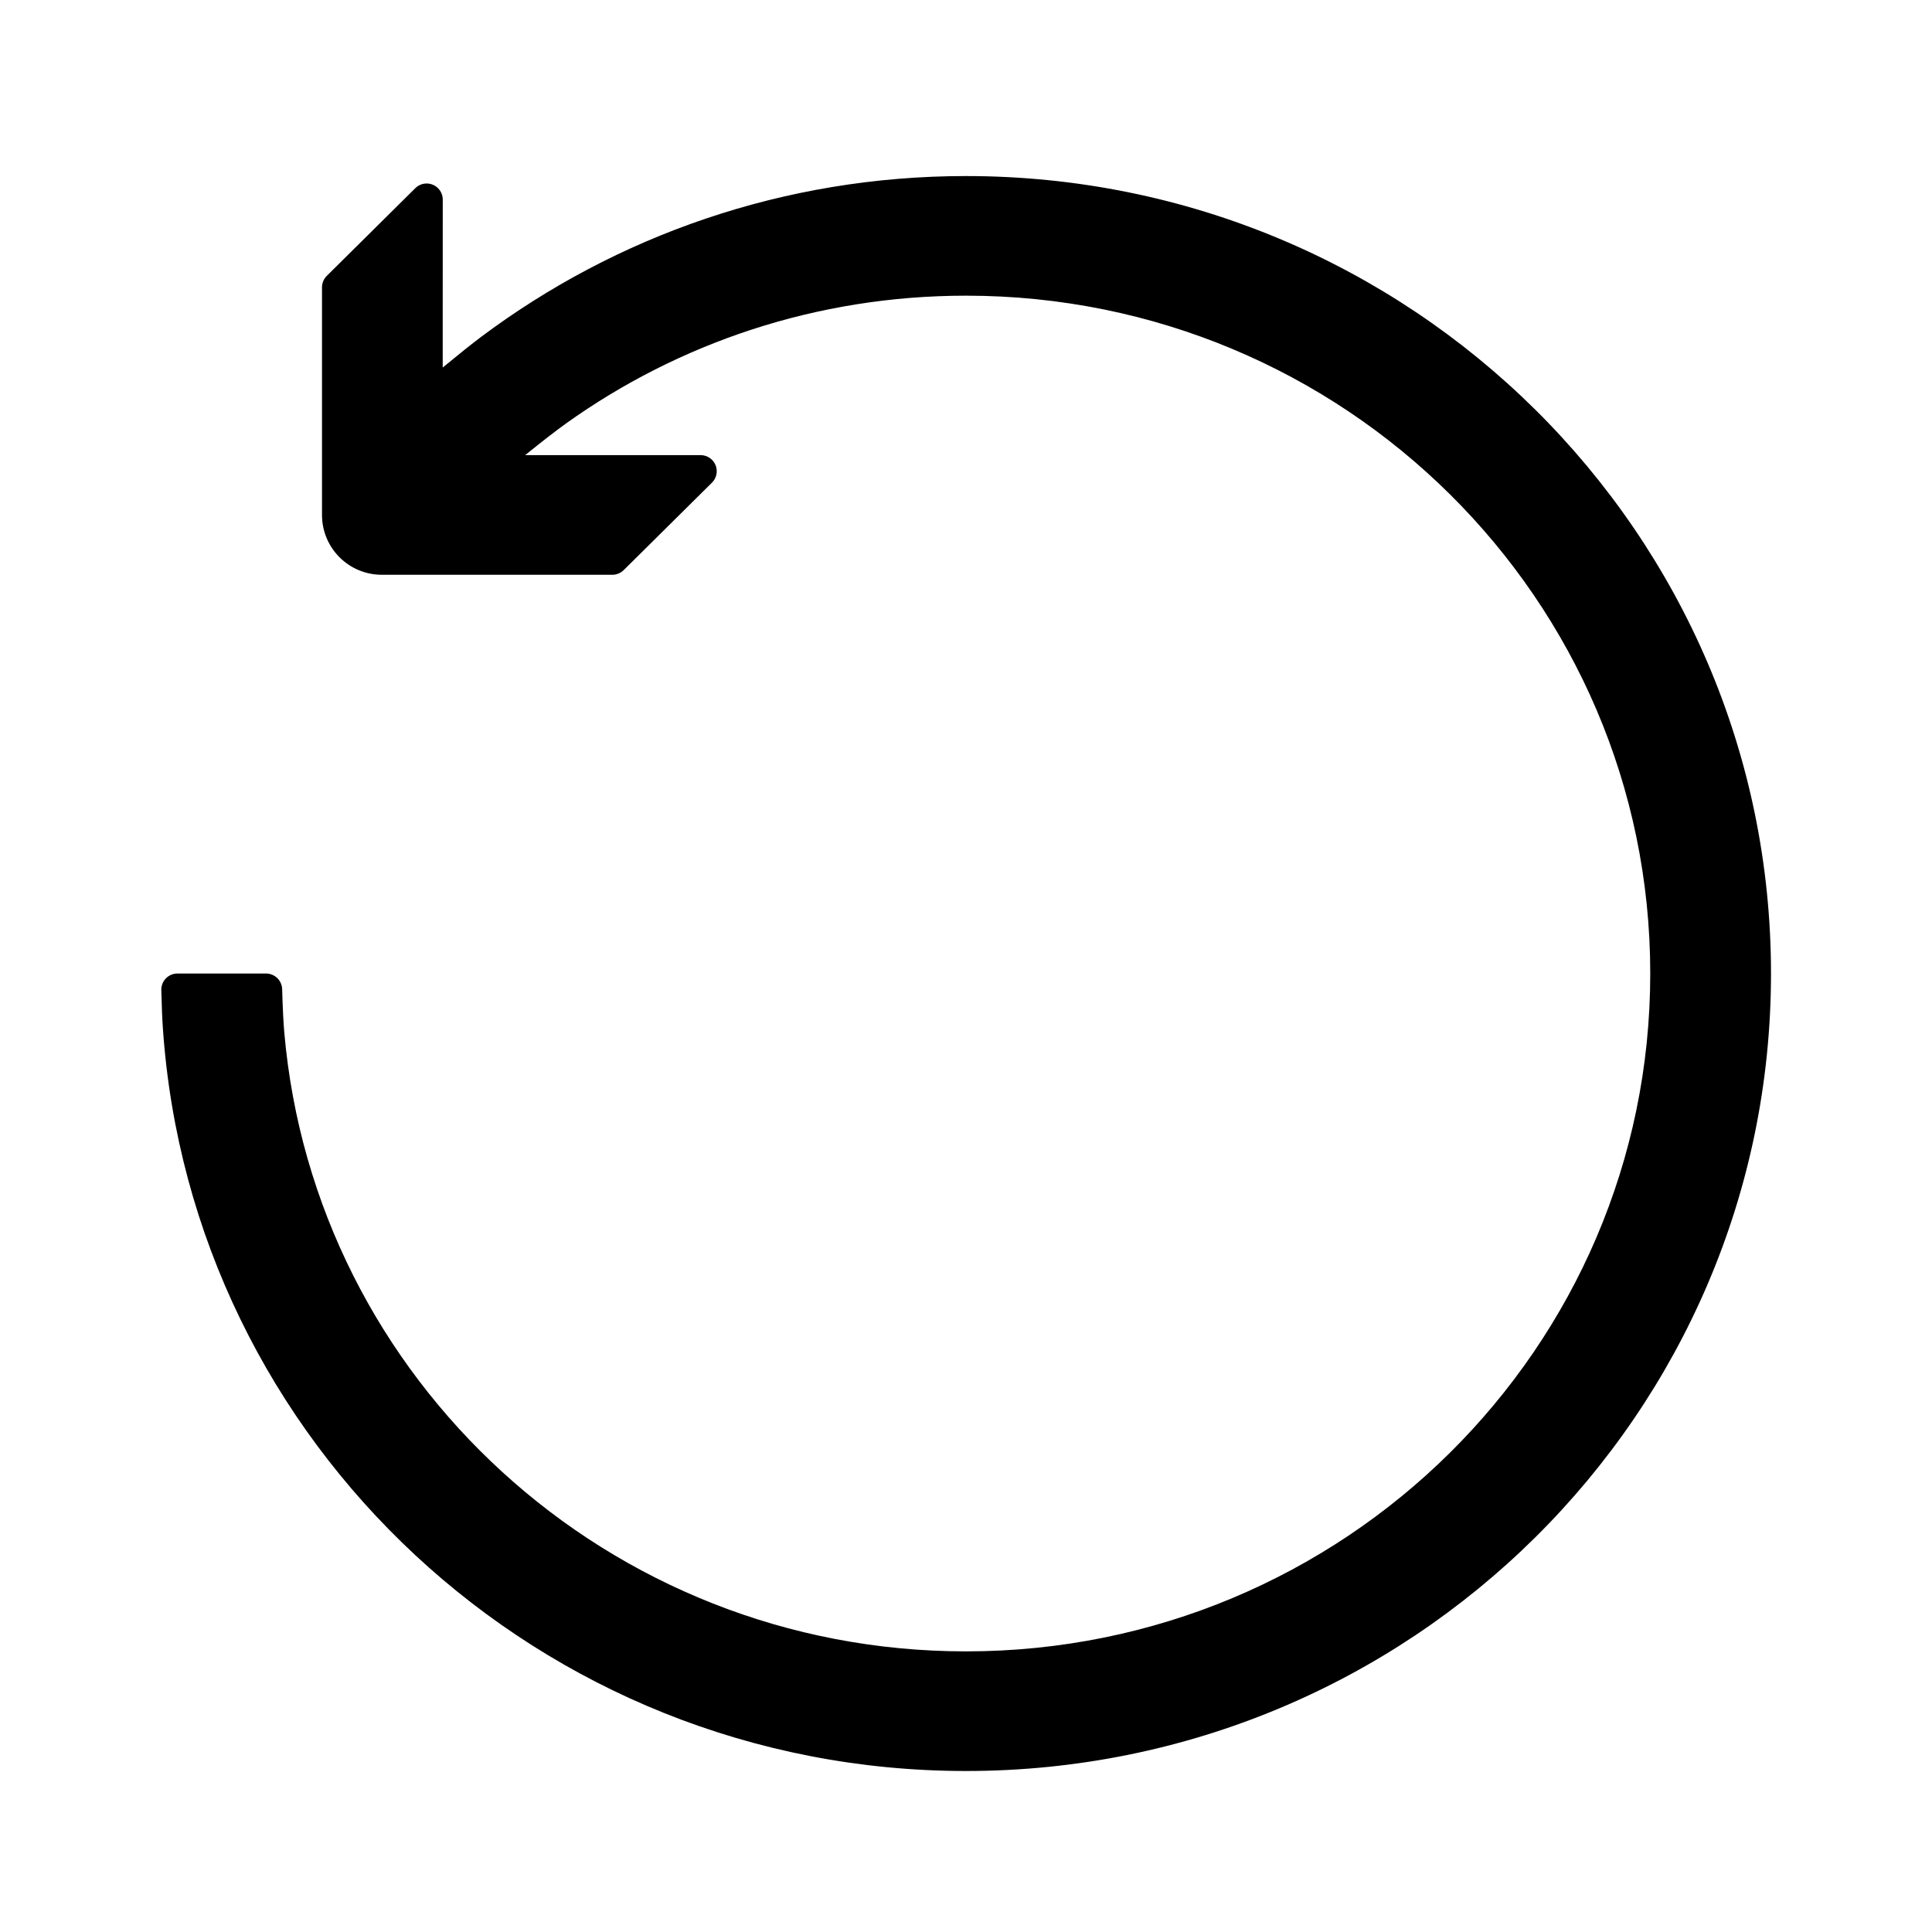 <svg width="1em" height="1em" viewBox="0 0 48 48" xmlns="http://www.w3.org/2000/svg" xmlns:xlink="http://www.w3.org/1999/xlink" class="antd-mobile-icon" style="vertical-align: -0.125em;"><g id="RedoOutline-RedoOutline" stroke="none" stroke-width="1" fill="none" fill-rule="evenodd"><g id="RedoOutline-编组"><rect id="RedoOutline-矩形" fill="#FFFFFF" opacity="0" x="0" y="0" width="48" height="48"></rect><path d="M10.318,4.675 L8.119,6.854 C8.043,6.929 8,7.031 8,7.138 L8,12.794 L8,12.794 C8,13.615 8.665,14.28 9.486,14.28 L15.214,14.28 C15.32,14.28 15.421,14.238 15.496,14.164 L17.688,11.992 C17.845,11.837 17.847,11.583 17.691,11.426 C17.616,11.351 17.514,11.308 17.407,11.308 C16.446,11.308 15.485,11.308 14.524,11.308 C14.195,11.308 13.703,11.308 13.046,11.308 C13.491,10.949 13.831,10.687 14.064,10.52 C16.858,8.523 20.29,7.346 24,7.346 C33.389,7.346 41,14.886 41,24.187 C41,33.488 33.389,41.028 24,41.028 C15.109,41.028 7.812,34.266 7.063,25.65 C7.041,25.395 7.023,25.037 7.01,24.575 C7.003,24.359 6.826,24.187 6.61,24.187 C6.296,24.187 6.062,24.187 5.909,24.187 C5.542,24.187 5.239,24.187 5,24.187 C4.852,24.187 4.655,24.187 4.408,24.187 L4.408,24.187 C4.187,24.187 4.008,24.366 4.008,24.587 C4.008,24.59 4.008,24.593 4.008,24.596 C4.018,24.997 4.03,25.311 4.046,25.536 C4.746,35.849 13.412,44 24,44 C35.046,44 44,35.129 44,24.187 C44,13.244 35.046,4.374 24,4.374 C19.473,4.374 15.298,5.863 11.946,8.375 C11.73,8.537 11.414,8.789 10.999,9.131 C10.999,8.718 10.999,8.408 10.999,8.202 C10.999,7.121 11,6.04 11,4.959 C11,4.738 10.821,4.559 10.6,4.559 C10.494,4.559 10.393,4.601 10.318,4.675 Z" id="RedoOutline-路径" fill="currentColor" fill-rule="nonzero"></path></g></g></svg>